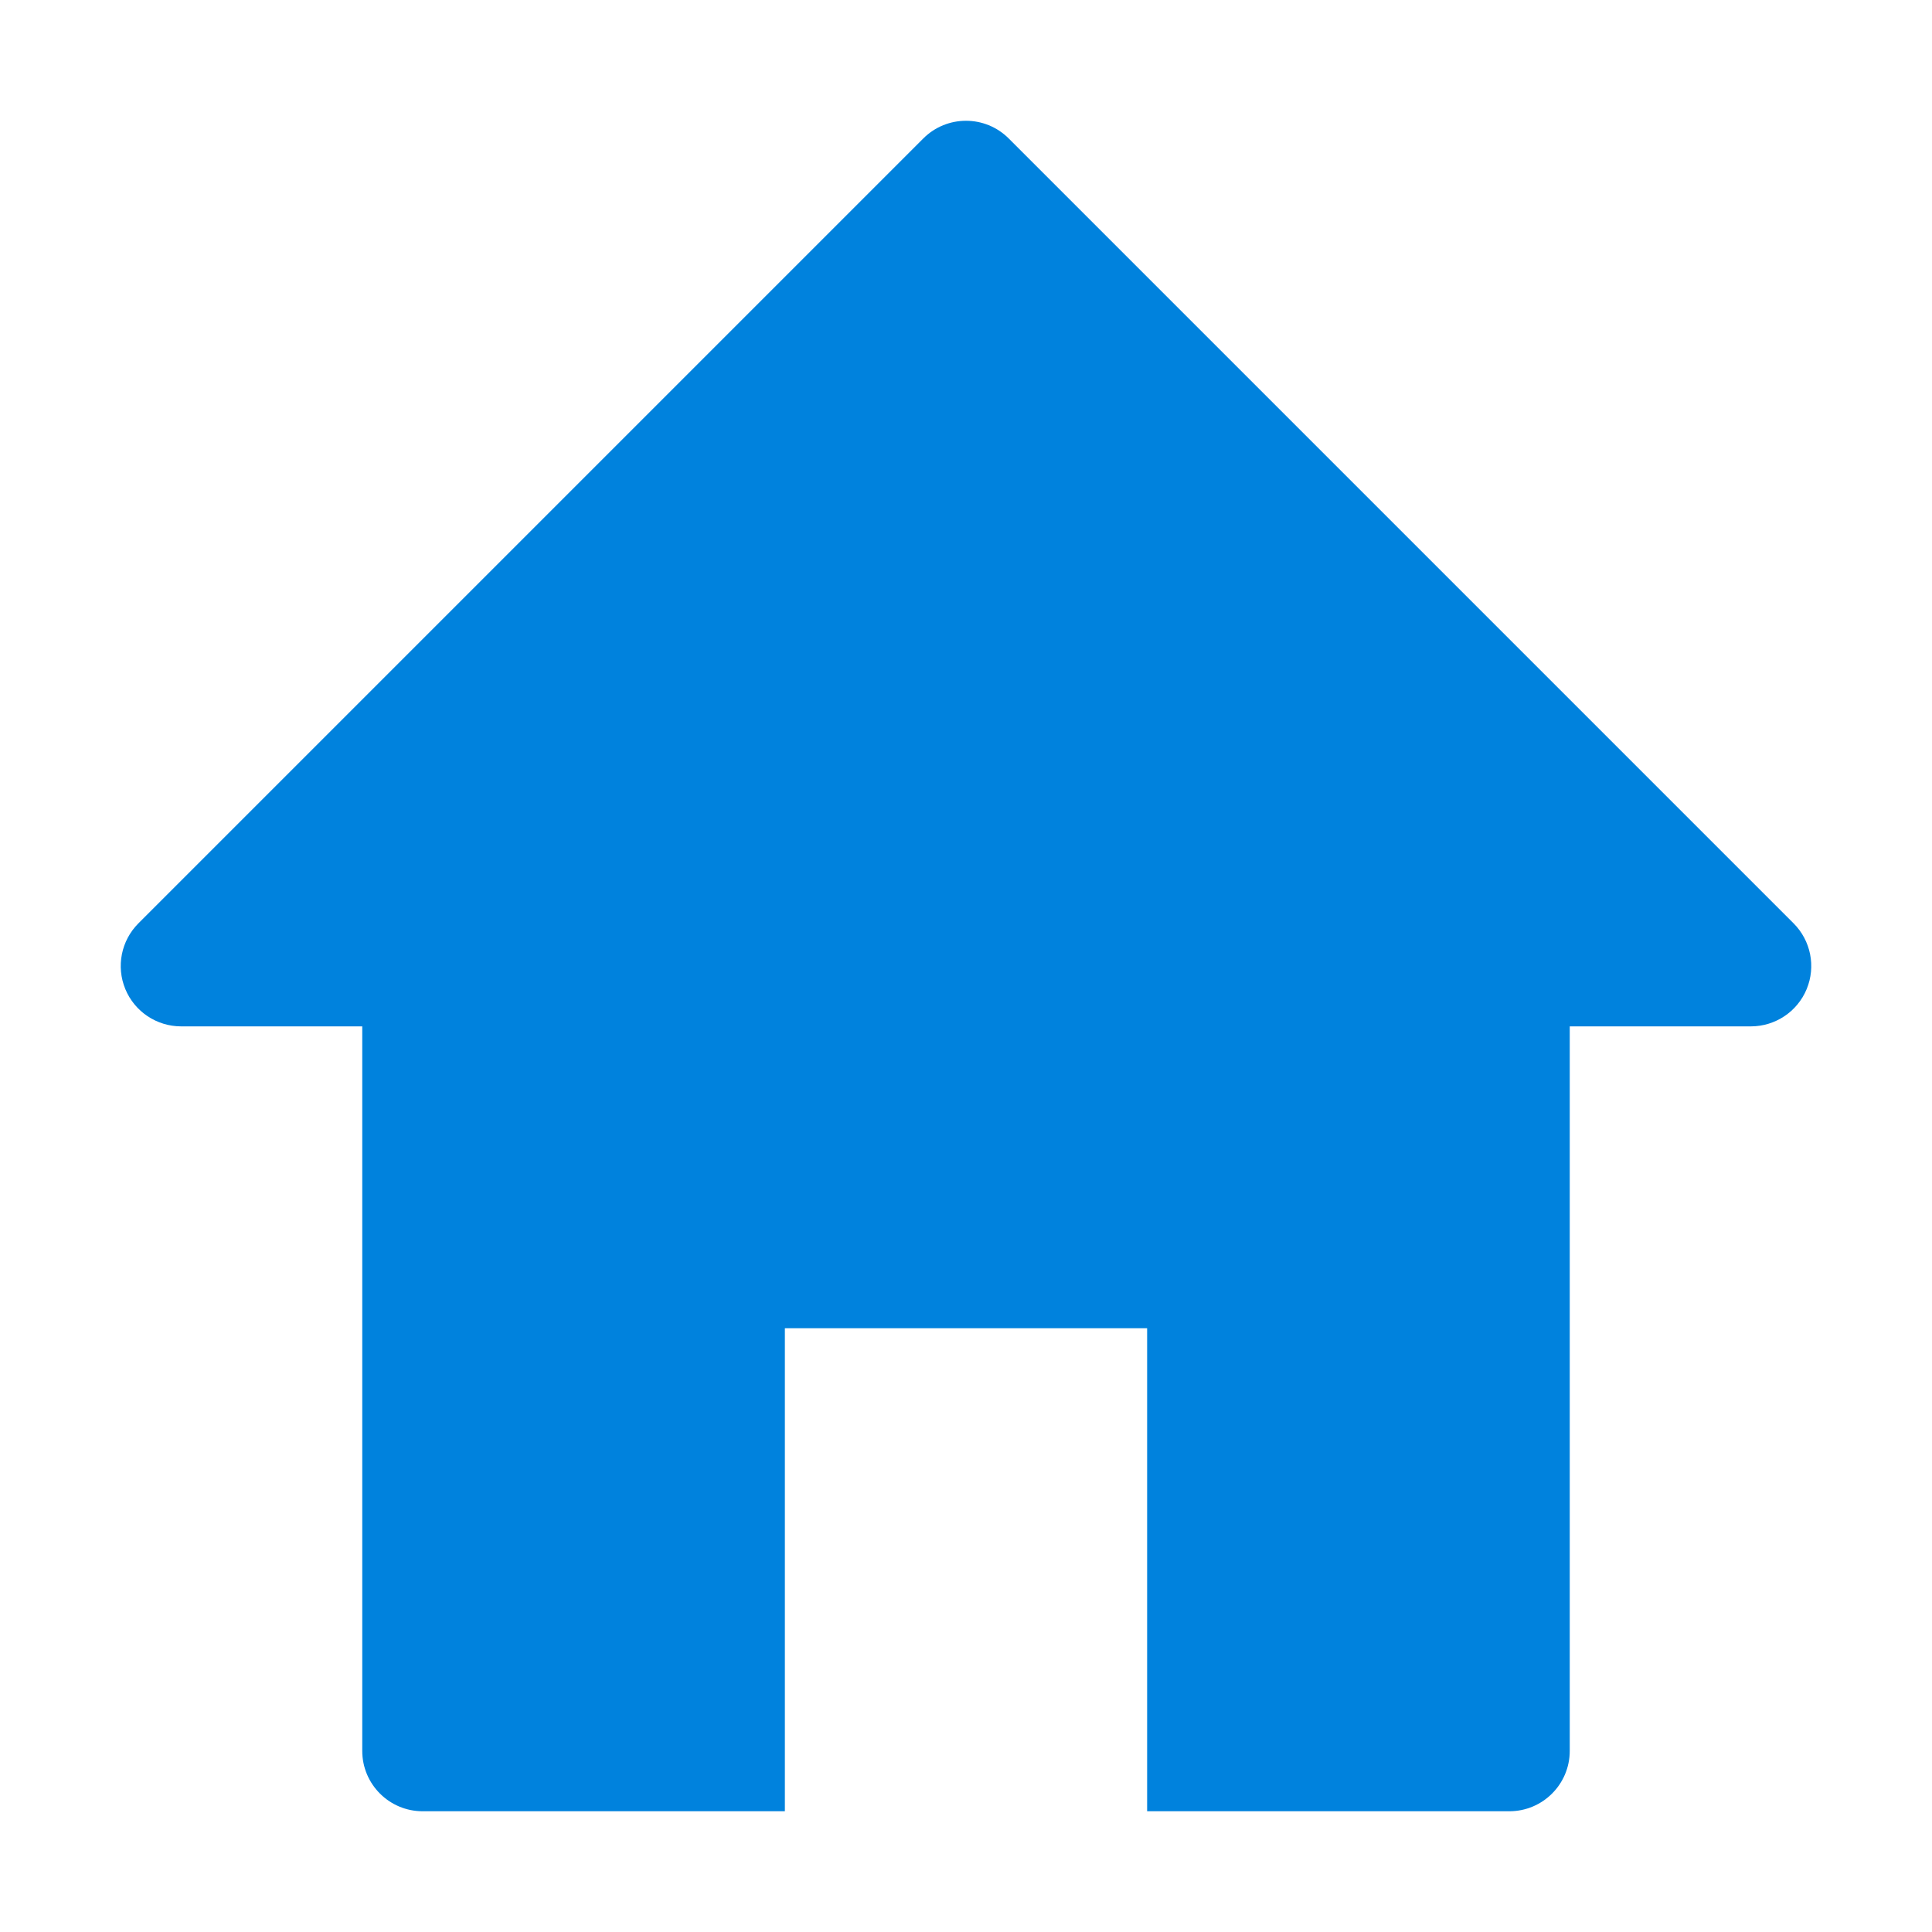<svg xmlns="http://www.w3.org/2000/svg" viewBox="0 0 32 32"><title>home simple 3</title><g class="nc-icon-wrapper" fill="#0082dd"><path fill="#0082dd" d="M29.707,15.293l-13-13c-0.39-0.39-1.024-0.39-1.414,0l-13,13c-0.286,0.286-0.372,0.716-0.217,1.09 C2.23,16.756,2.596,17,3,17h3v12c0,0.552,0.448,1,1,1h6v-8h6v8h6c0.552,0,1-0.448,1-1V17h3c0.404,0,0.77-0.244,0.924-0.617 C30.079,16.009,29.993,15.579,29.707,15.293z"/></g></svg>